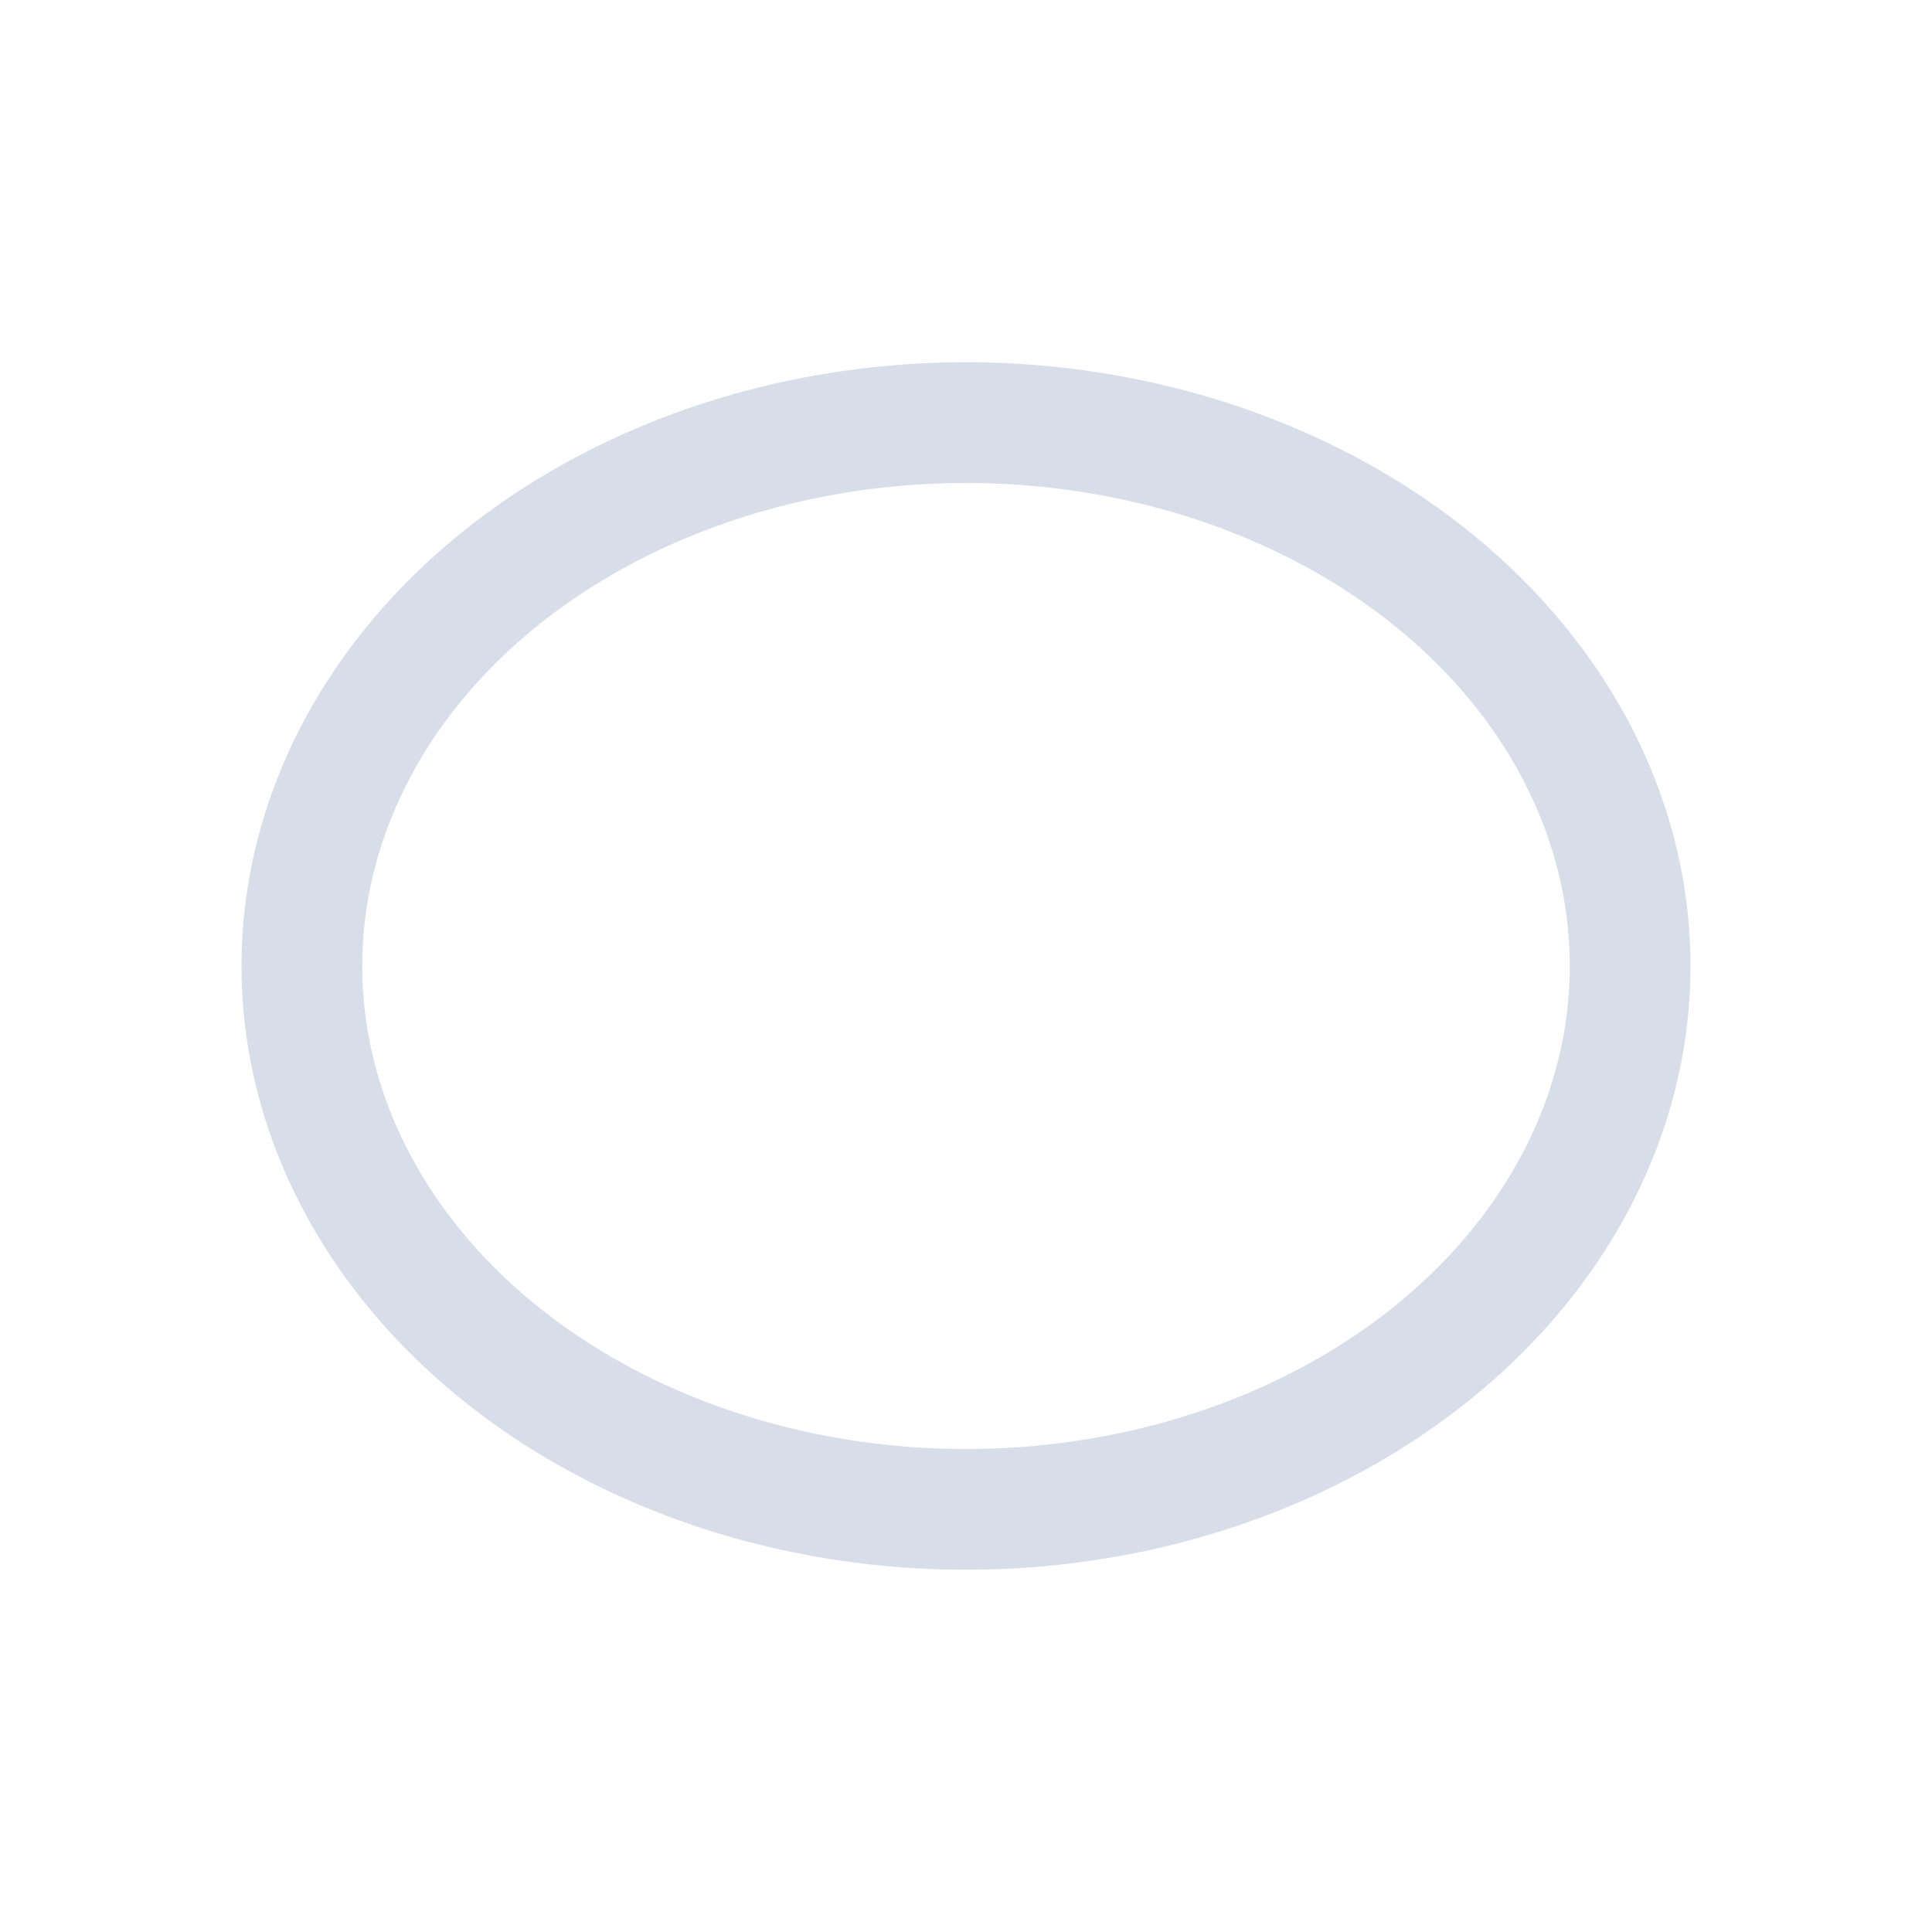 <svg viewBox="0 0 16 16" xmlns="http://www.w3.org/2000/svg">
 <defs>
  <style id="current-color-scheme" type="text/css">
   .ColorScheme-Text { color:#d8dee9; } .ColorScheme-Highlight { color:#88c0d0; } .ColorScheme-NeutralText { color:#d08770; } .ColorScheme-PositiveText { color:#a3be8c; } .ColorScheme-NegativeText { color:#bf616a; }
  </style>
 </defs>
 <path class="ColorScheme-Text" d="m8 3a6 5 0 0 0-6 5 6 5 0 0 0 6 5 6 5 0 0 0 6-5 6 5 0 0 0-6-5zm0 1a5 4 0 0 1 5 4 5 4 0 0 1-5 4 5 4 0 0 1-5-4 5 4 0 0 1 5-4z" fill="currentColor"/>
</svg>
